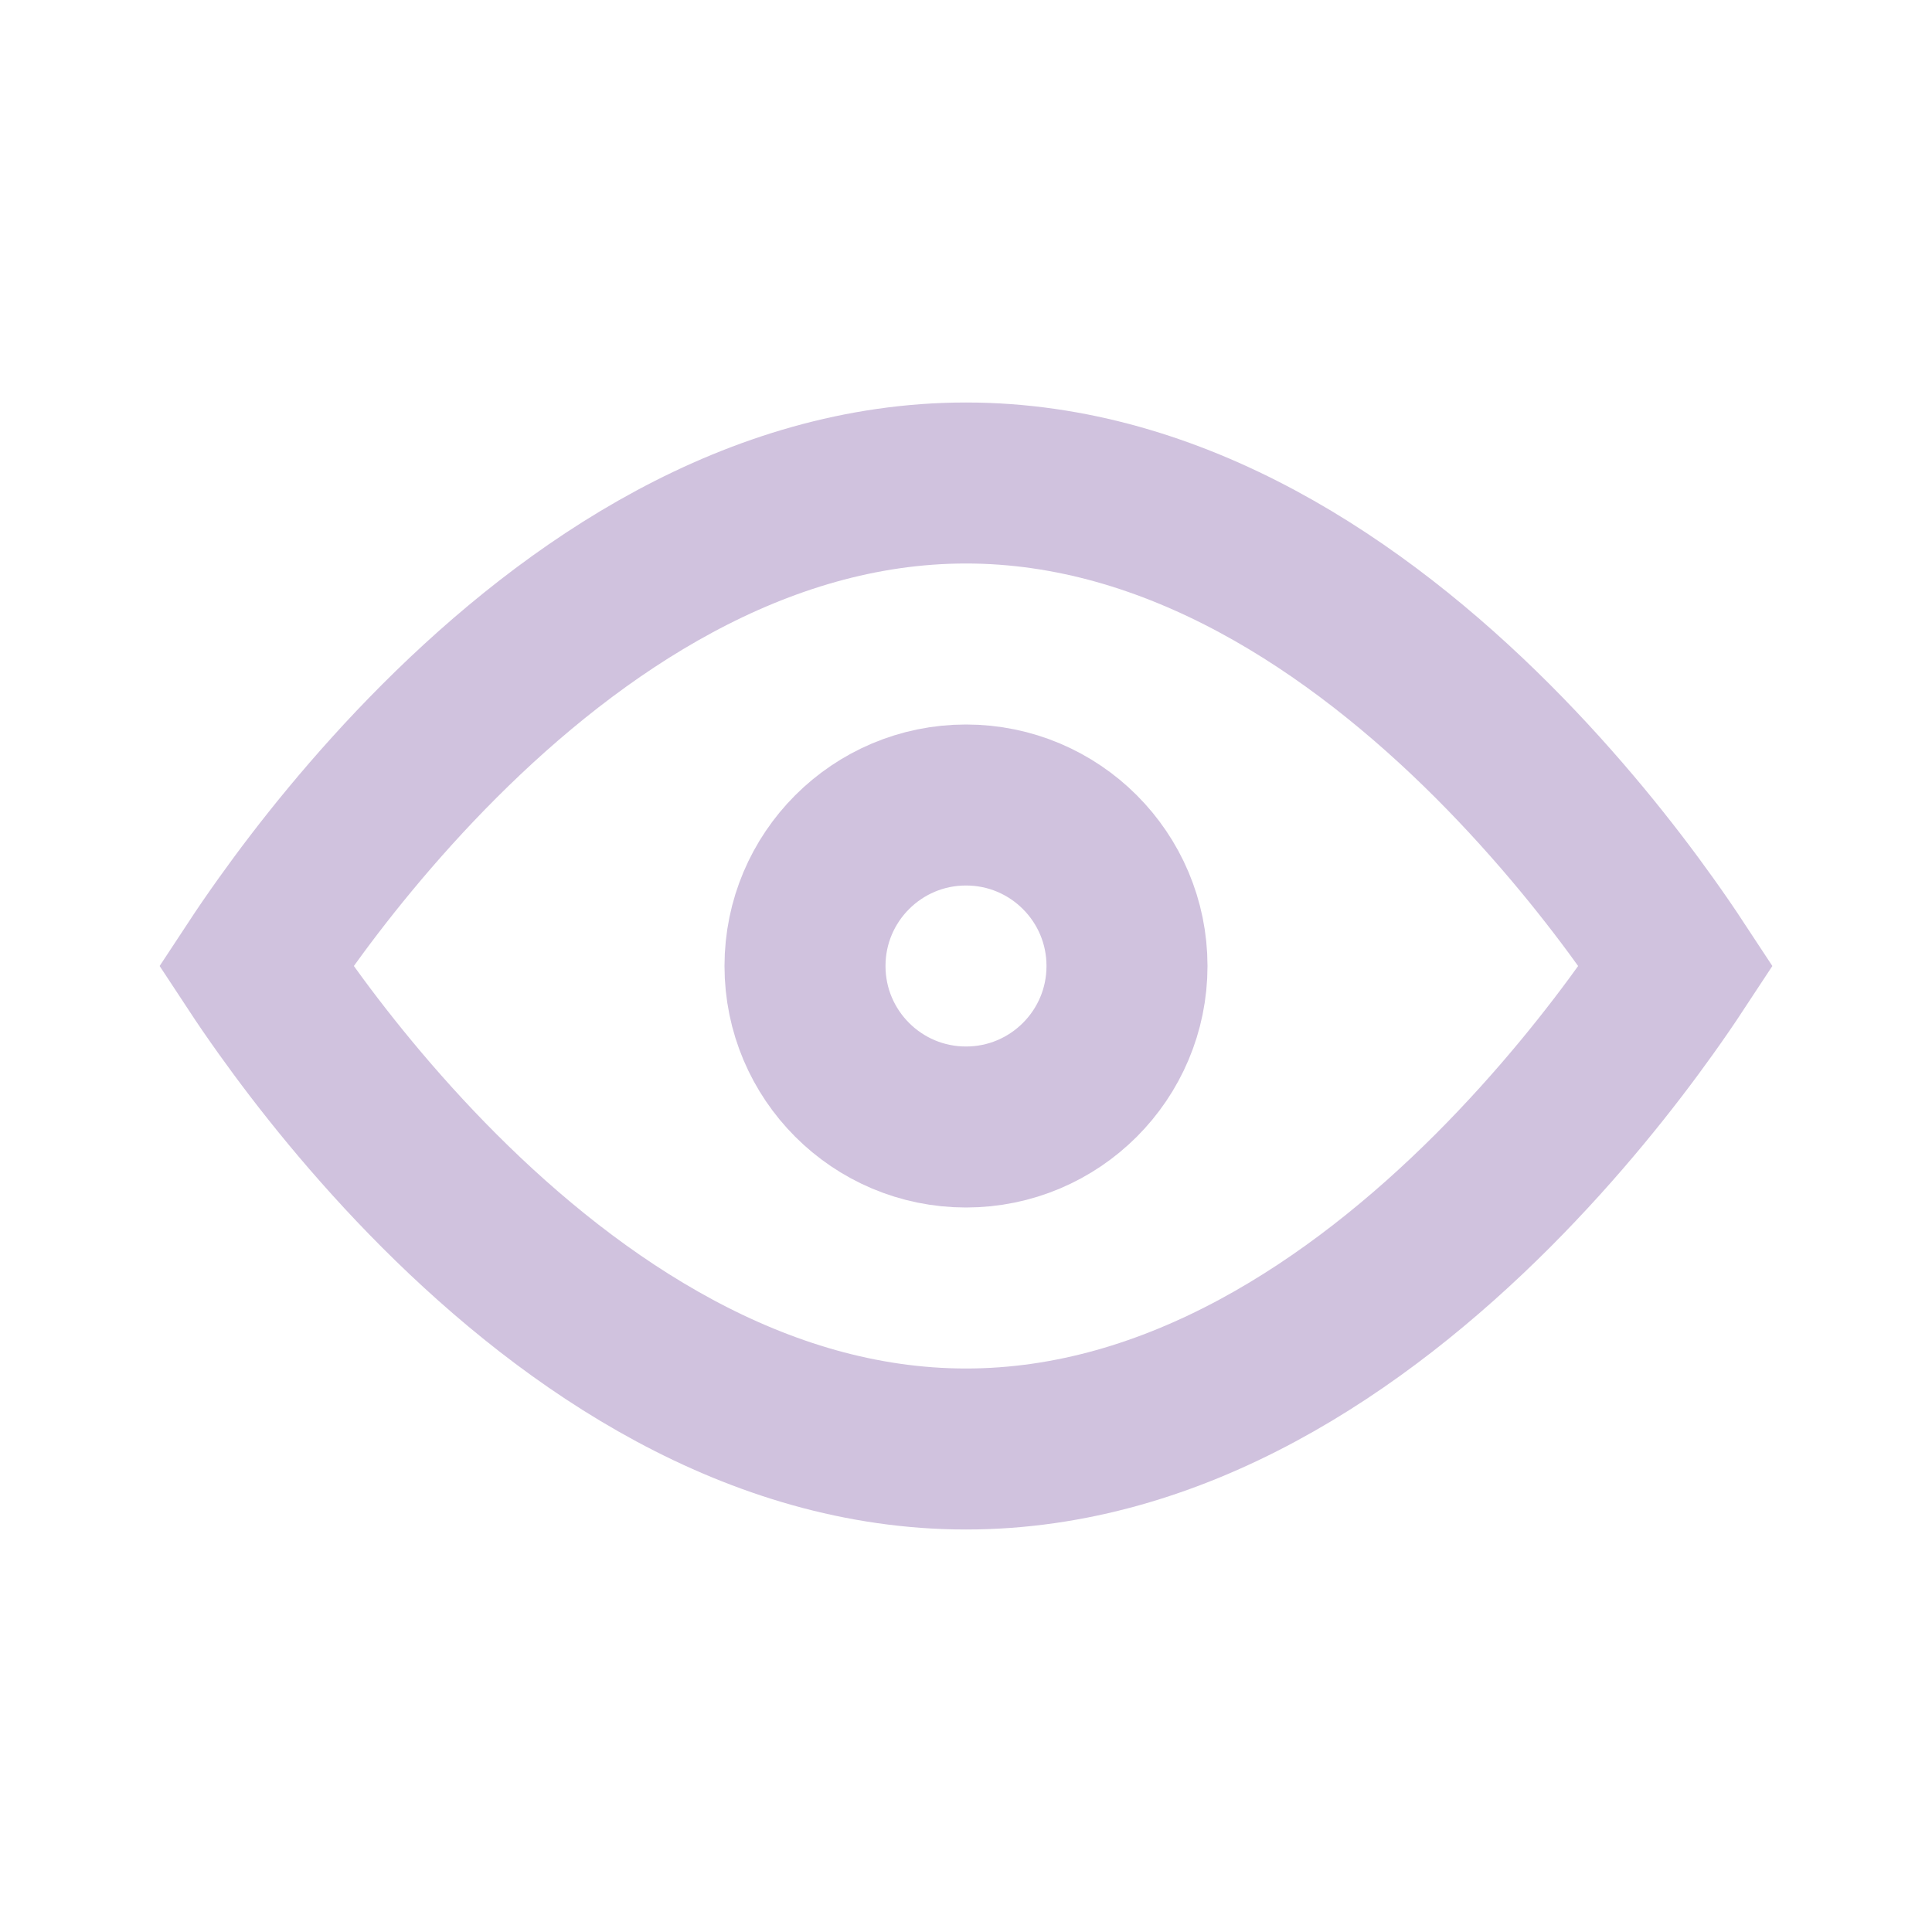 <svg width="24" height="24" viewBox="0 0 24 24" fill="none" xmlns="http://www.w3.org/2000/svg">
<path d="M3.532 12.512C3.394 12.319 3.276 12.146 3.18 12C3.276 11.854 3.394 11.681 3.532 11.488C3.978 10.863 4.631 10.034 5.457 9.207C7.135 7.529 9.393 6 12 6C14.607 6 16.865 7.529 18.543 9.207C19.369 10.034 20.022 10.863 20.468 11.488C20.606 11.681 20.724 11.854 20.82 12C20.724 12.146 20.606 12.319 20.468 12.512C20.022 13.137 19.369 13.966 18.543 14.793C16.865 16.471 14.607 18 12 18C9.393 18 7.135 16.471 5.457 14.793C4.631 13.966 3.978 13.137 3.532 12.512Z" stroke="#D0C2DE" stroke-width="2"/>
<circle cx="12" cy="12" r="2" stroke="#D0C2DE" stroke-width="2"/>
</svg>
